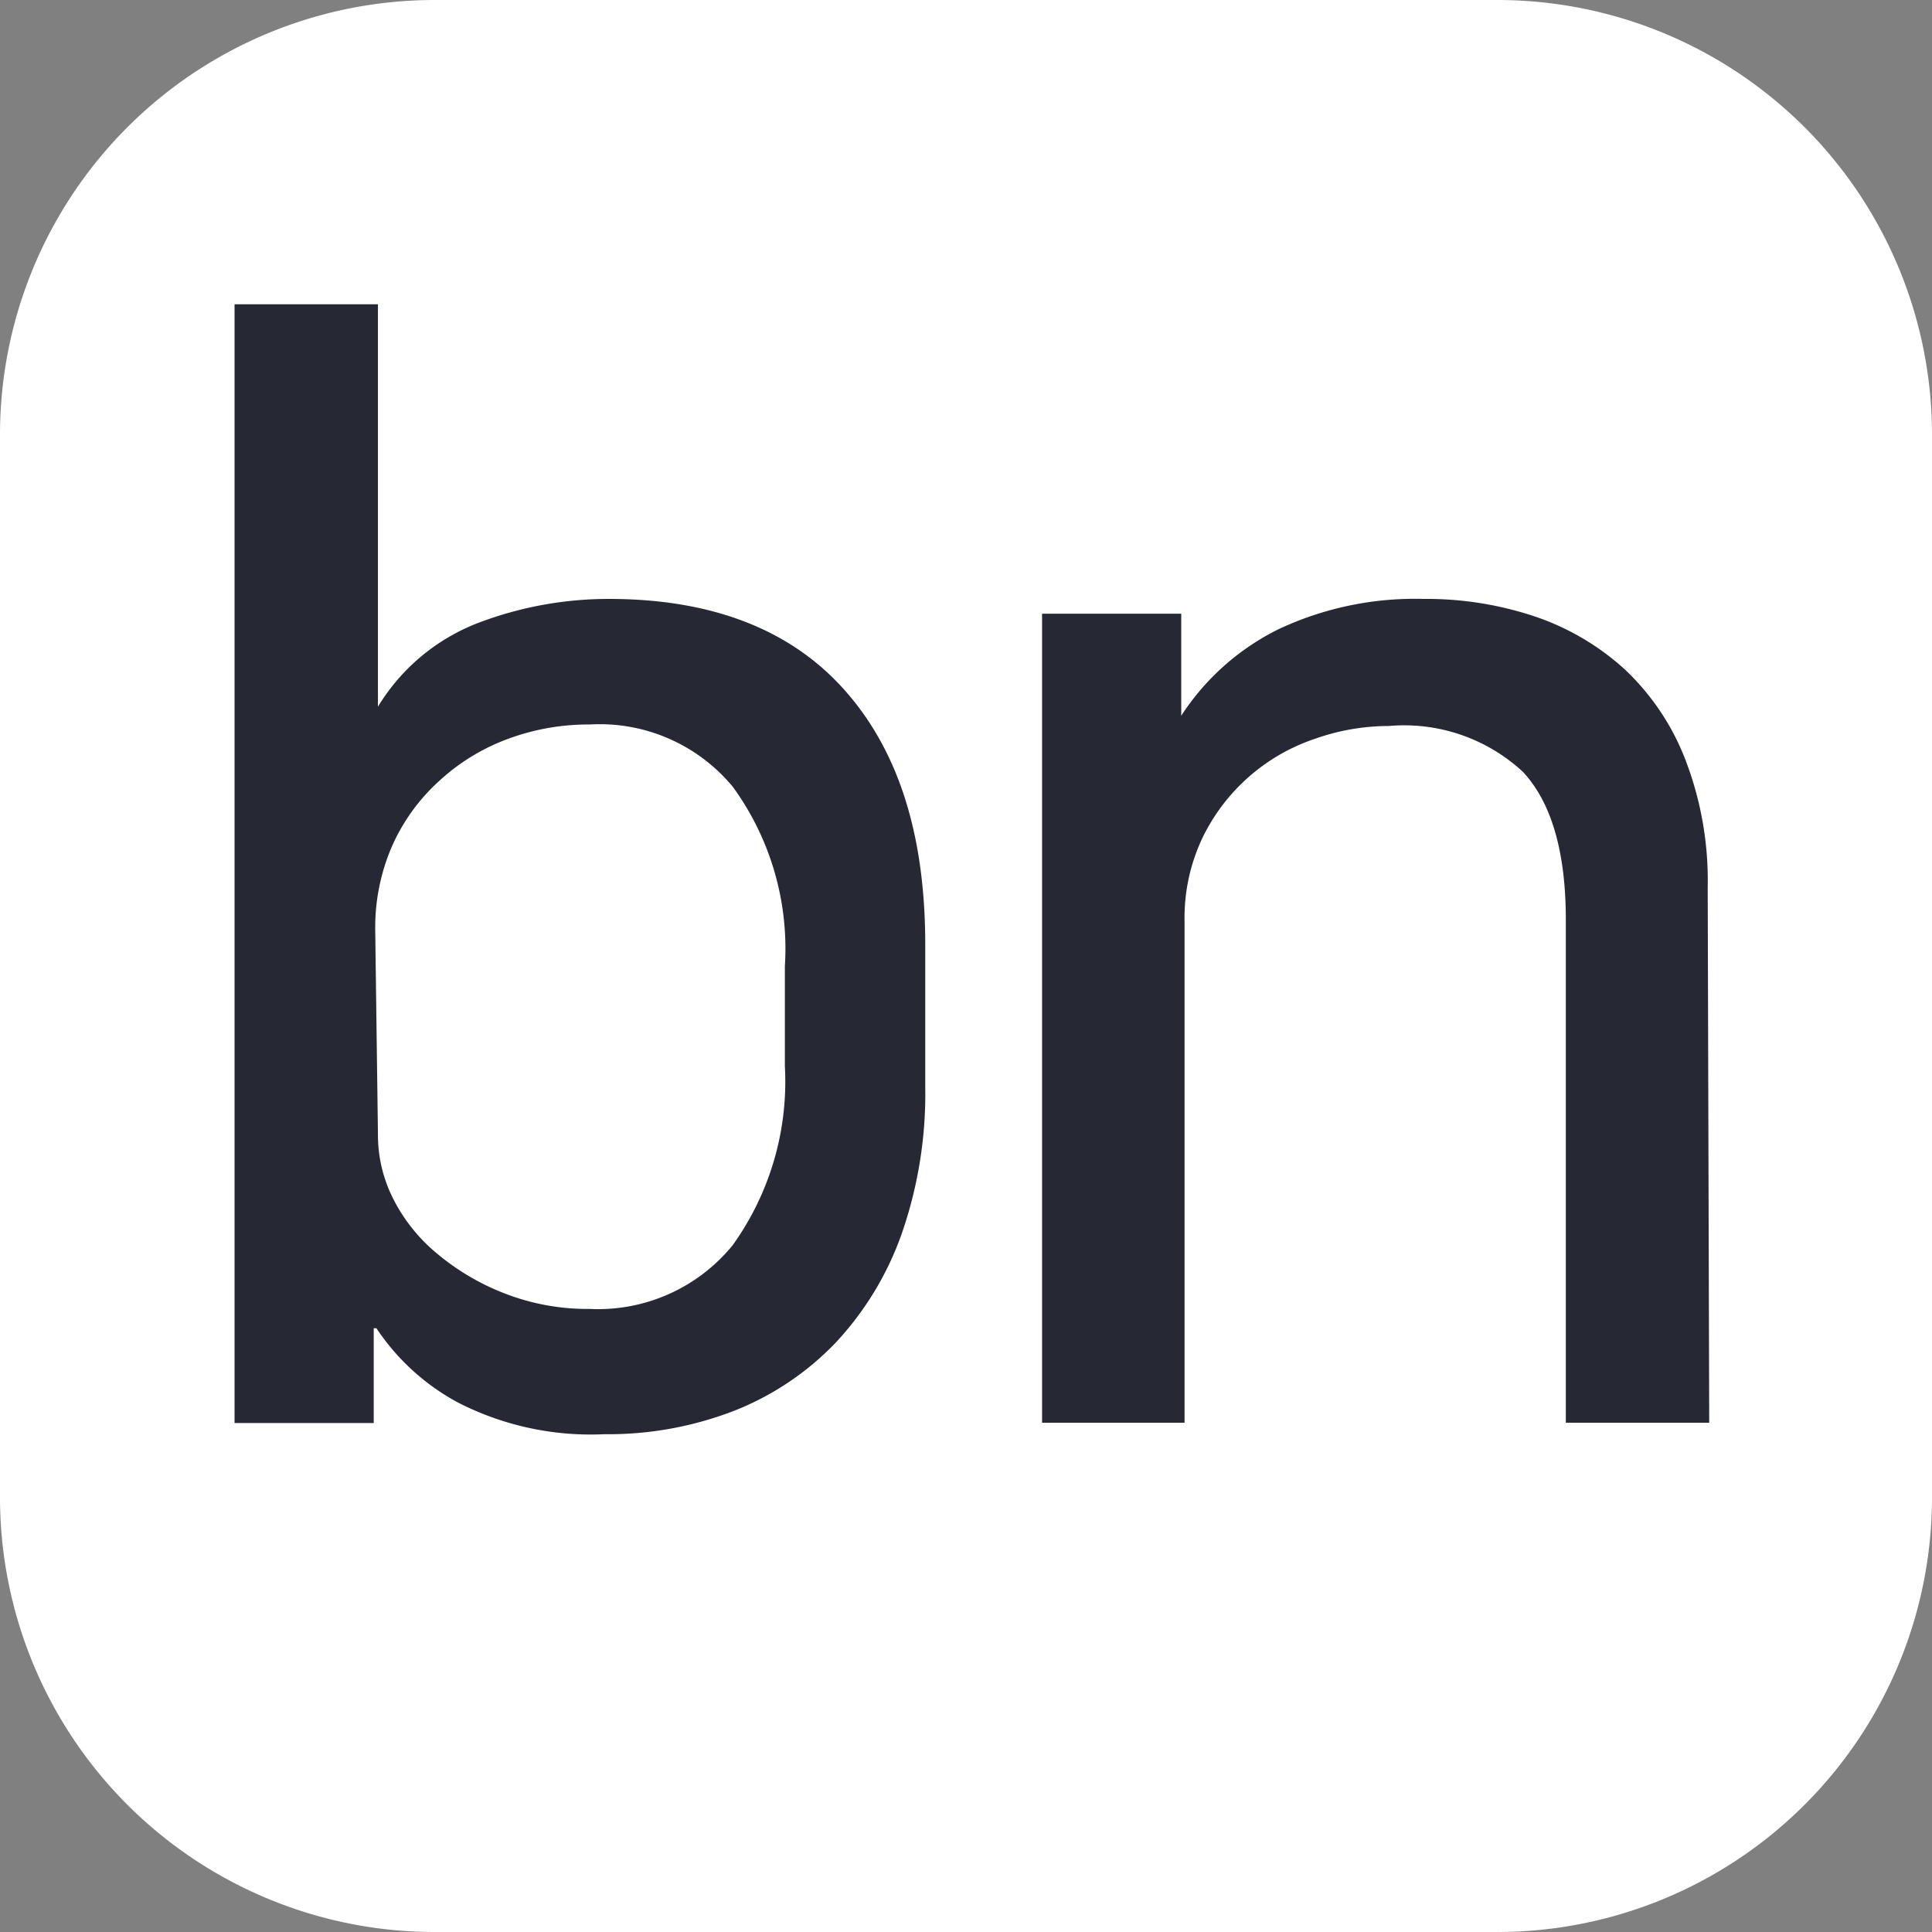 <svg id="레이어_1" data-name="레이어 1" xmlns="http://www.w3.org/2000/svg" viewBox="0 0 64 64"><rect x="0" y="0" width="64" height="64" fill="#808080" stroke="none"/><defs><style>.cls-1{fill:#fff;}.cls-2{fill:#262933;}</style></defs><title>nimf-m17n-bn</title><path class="cls-1" d="M49.6,64H14.4A14.4,14.4,0,0,1,0,49.6V14.4A14.4,14.4,0,0,1,14.4,0H49.6A14.4,14.4,0,0,1,64,14.4V49.6A14.4,14.4,0,0,1,49.6,64Z"/><path class="cls-2" d="M12.52,23.41a6.7,6.7,0,0,1,3.36-2.79,12.15,12.15,0,0,1,4.29-.78c3.39,0,6,1,7.79,3s2.69,4.79,2.69,8.45V36a14.1,14.1,0,0,1-.78,4.87,10.3,10.3,0,0,1-2.18,3.6,9.44,9.44,0,0,1-3.36,2.26,11.56,11.56,0,0,1-4.31.78,9.64,9.64,0,0,1-4.85-1.05A7.51,7.51,0,0,1,12.47,44h-.09v3.14H7.77V10.08h4.75Zm0,14.16A4.67,4.67,0,0,0,13,39.66a5.66,5.66,0,0,0,1.47,1.86,7.93,7.93,0,0,0,2.23,1.32,7.56,7.56,0,0,0,2.84.52,5.75,5.75,0,0,0,4.73-2.11A9.3,9.3,0,0,0,26,35.32V32a9.11,9.11,0,0,0-1.72-5.93A5.72,5.72,0,0,0,19.53,24a7.66,7.66,0,0,0-2.74.49,6.84,6.84,0,0,0-2.23,1.37A6.42,6.42,0,0,0,13,28a6.77,6.77,0,0,0-.57,2.82Z"/><path class="cls-2" d="M56.62,47.13H51.87V30.47c0-2.26-.48-3.89-1.42-4.9A5.79,5.79,0,0,0,46,24.05a7.31,7.31,0,0,0-2.43.42,6.4,6.4,0,0,0-3.72,3.25,6.17,6.17,0,0,0-.61,2.8V47.13H34.52V20.33h4.61v3.38h0a8.14,8.14,0,0,1,3.23-2.87,10.63,10.63,0,0,1,4.8-1,11.31,11.31,0,0,1,3.68.58,8.42,8.42,0,0,1,3,1.77,8.13,8.13,0,0,1,2,3,11.15,11.15,0,0,1,.73,4.21Z"/></svg>